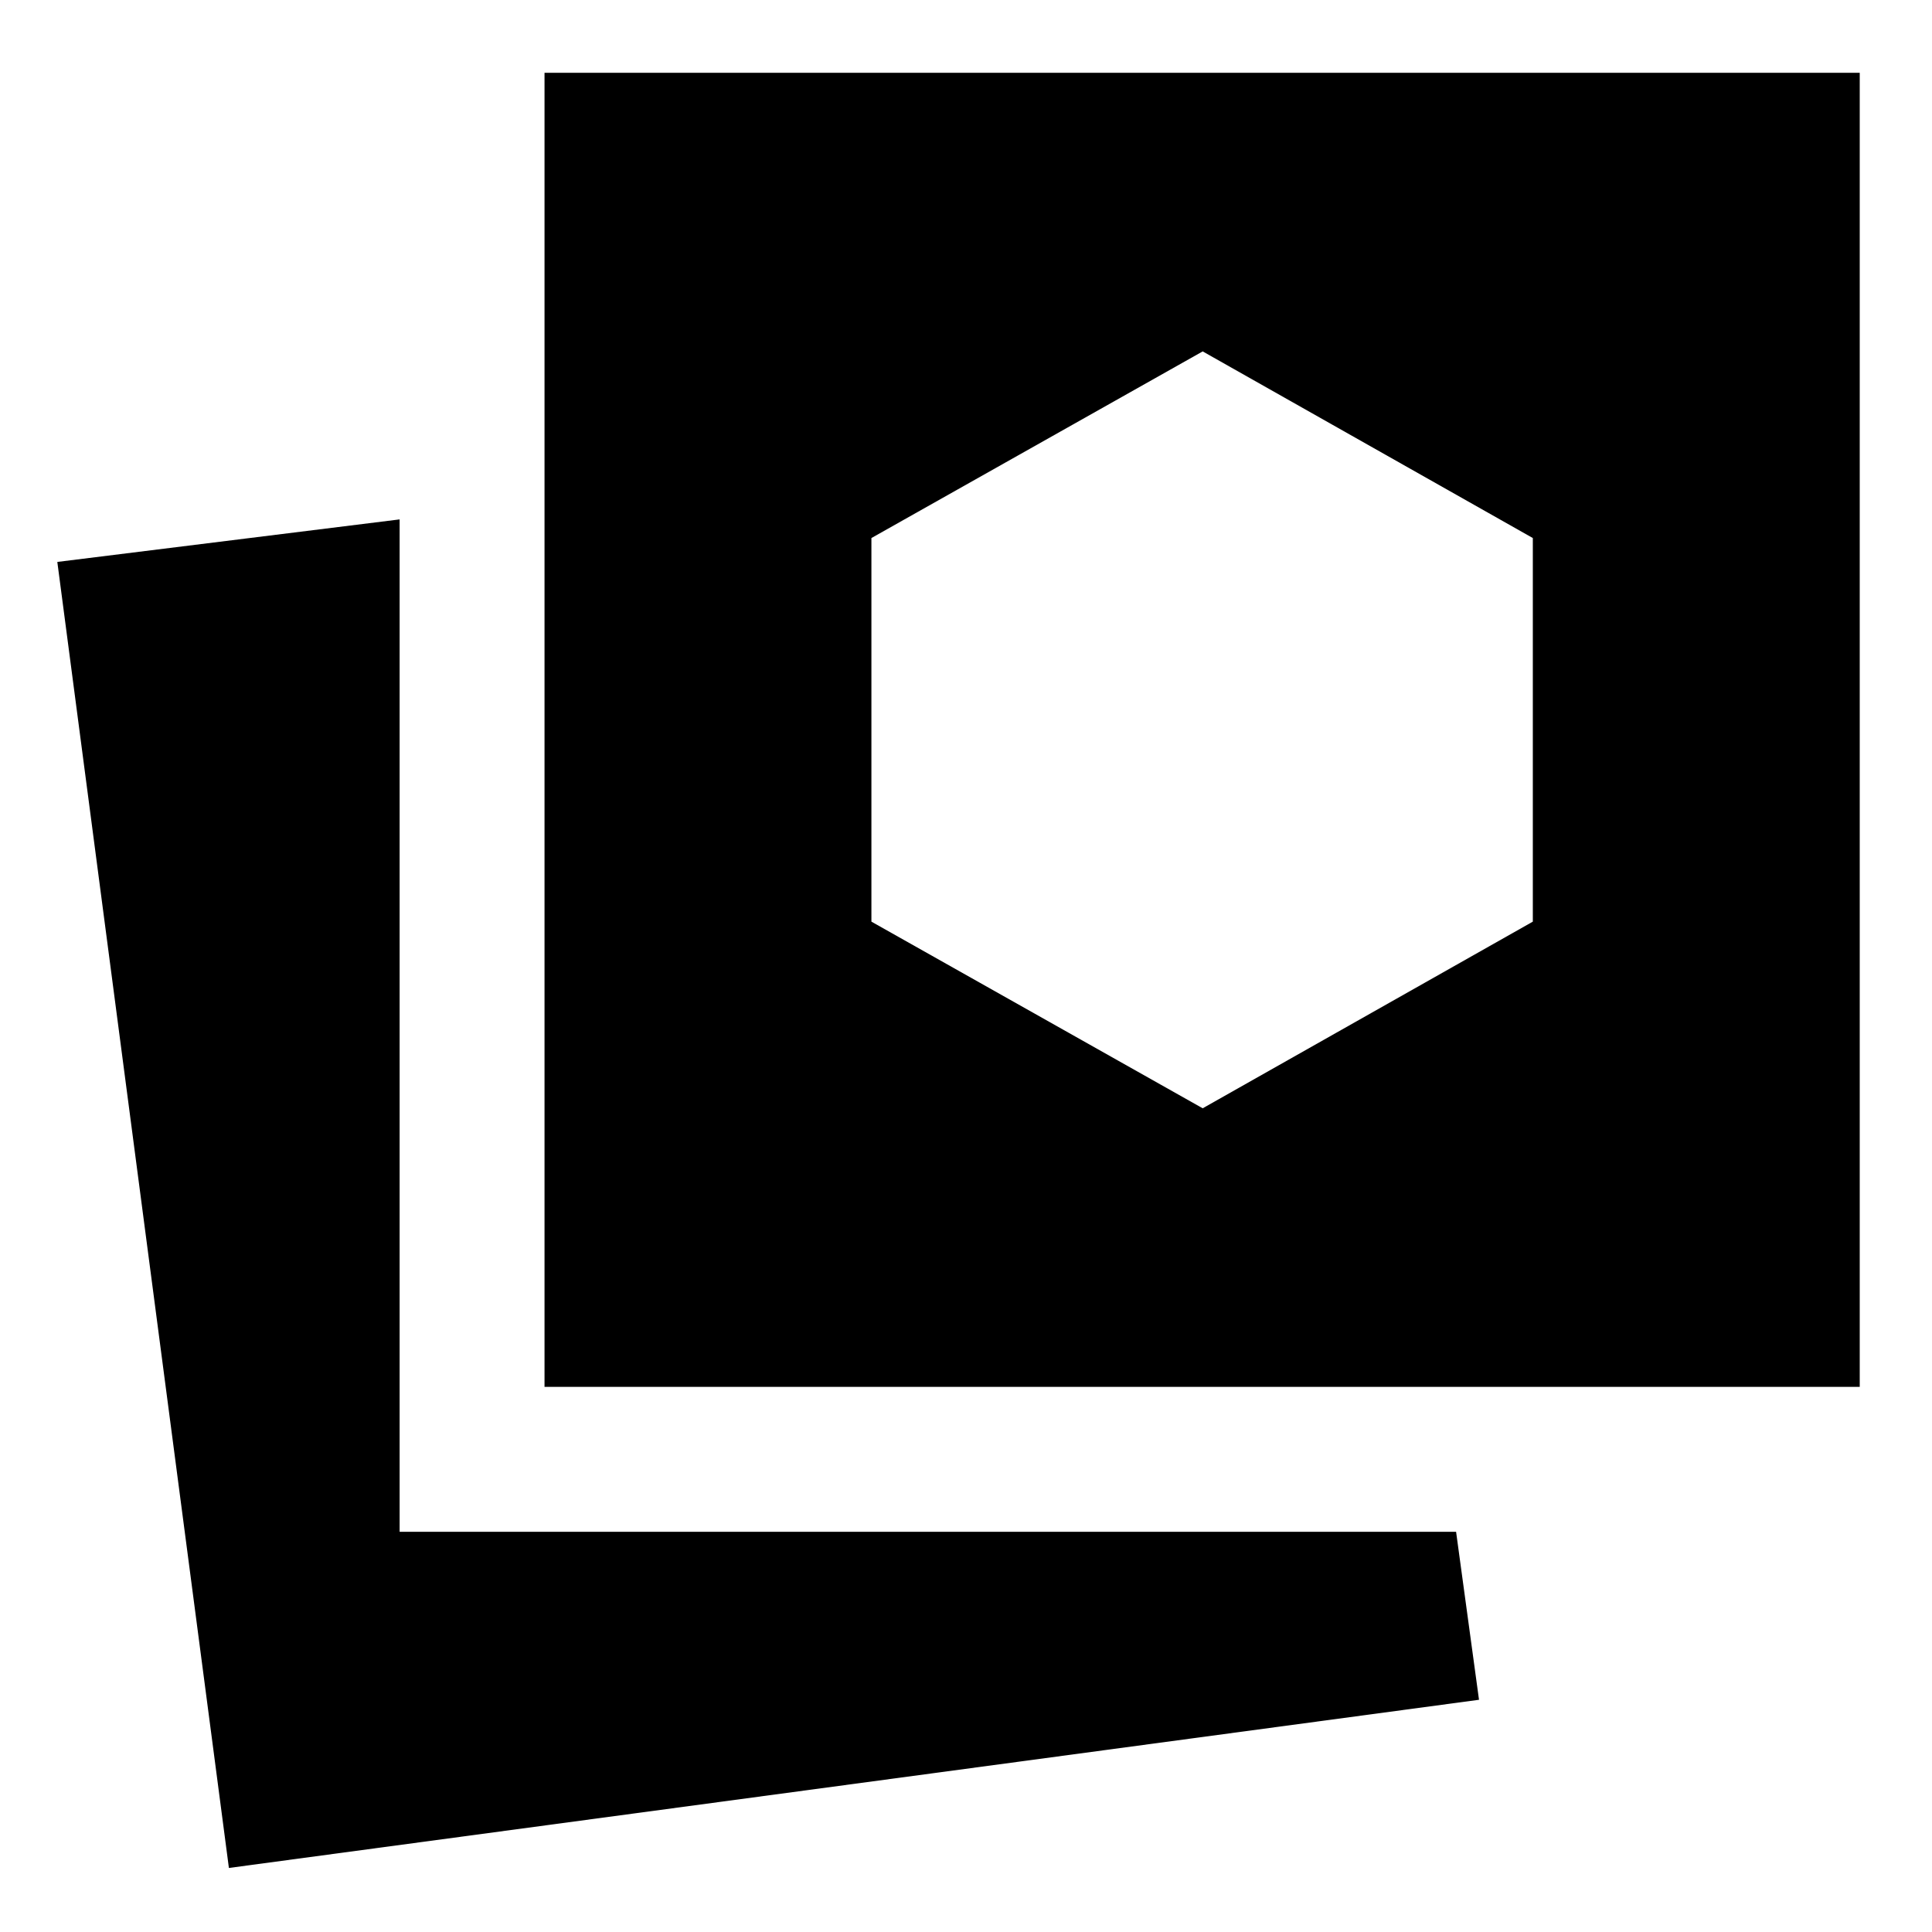 <svg xmlns="http://www.w3.org/2000/svg" height="20" viewBox="0 -960 960 960" width="20"><path d="m597.61-409.3 164.04-92.74v-190.61l-164.04-92.74L433-692.65v190.61l164.61 92.74ZM113.74-31.82 28.48-680.78l170.09-21.13v503.04h524.95l11.39 83.48-621.17 83.57Zm156.83-239.05v-652.96h653.52v652.96H270.57Z"/></svg>